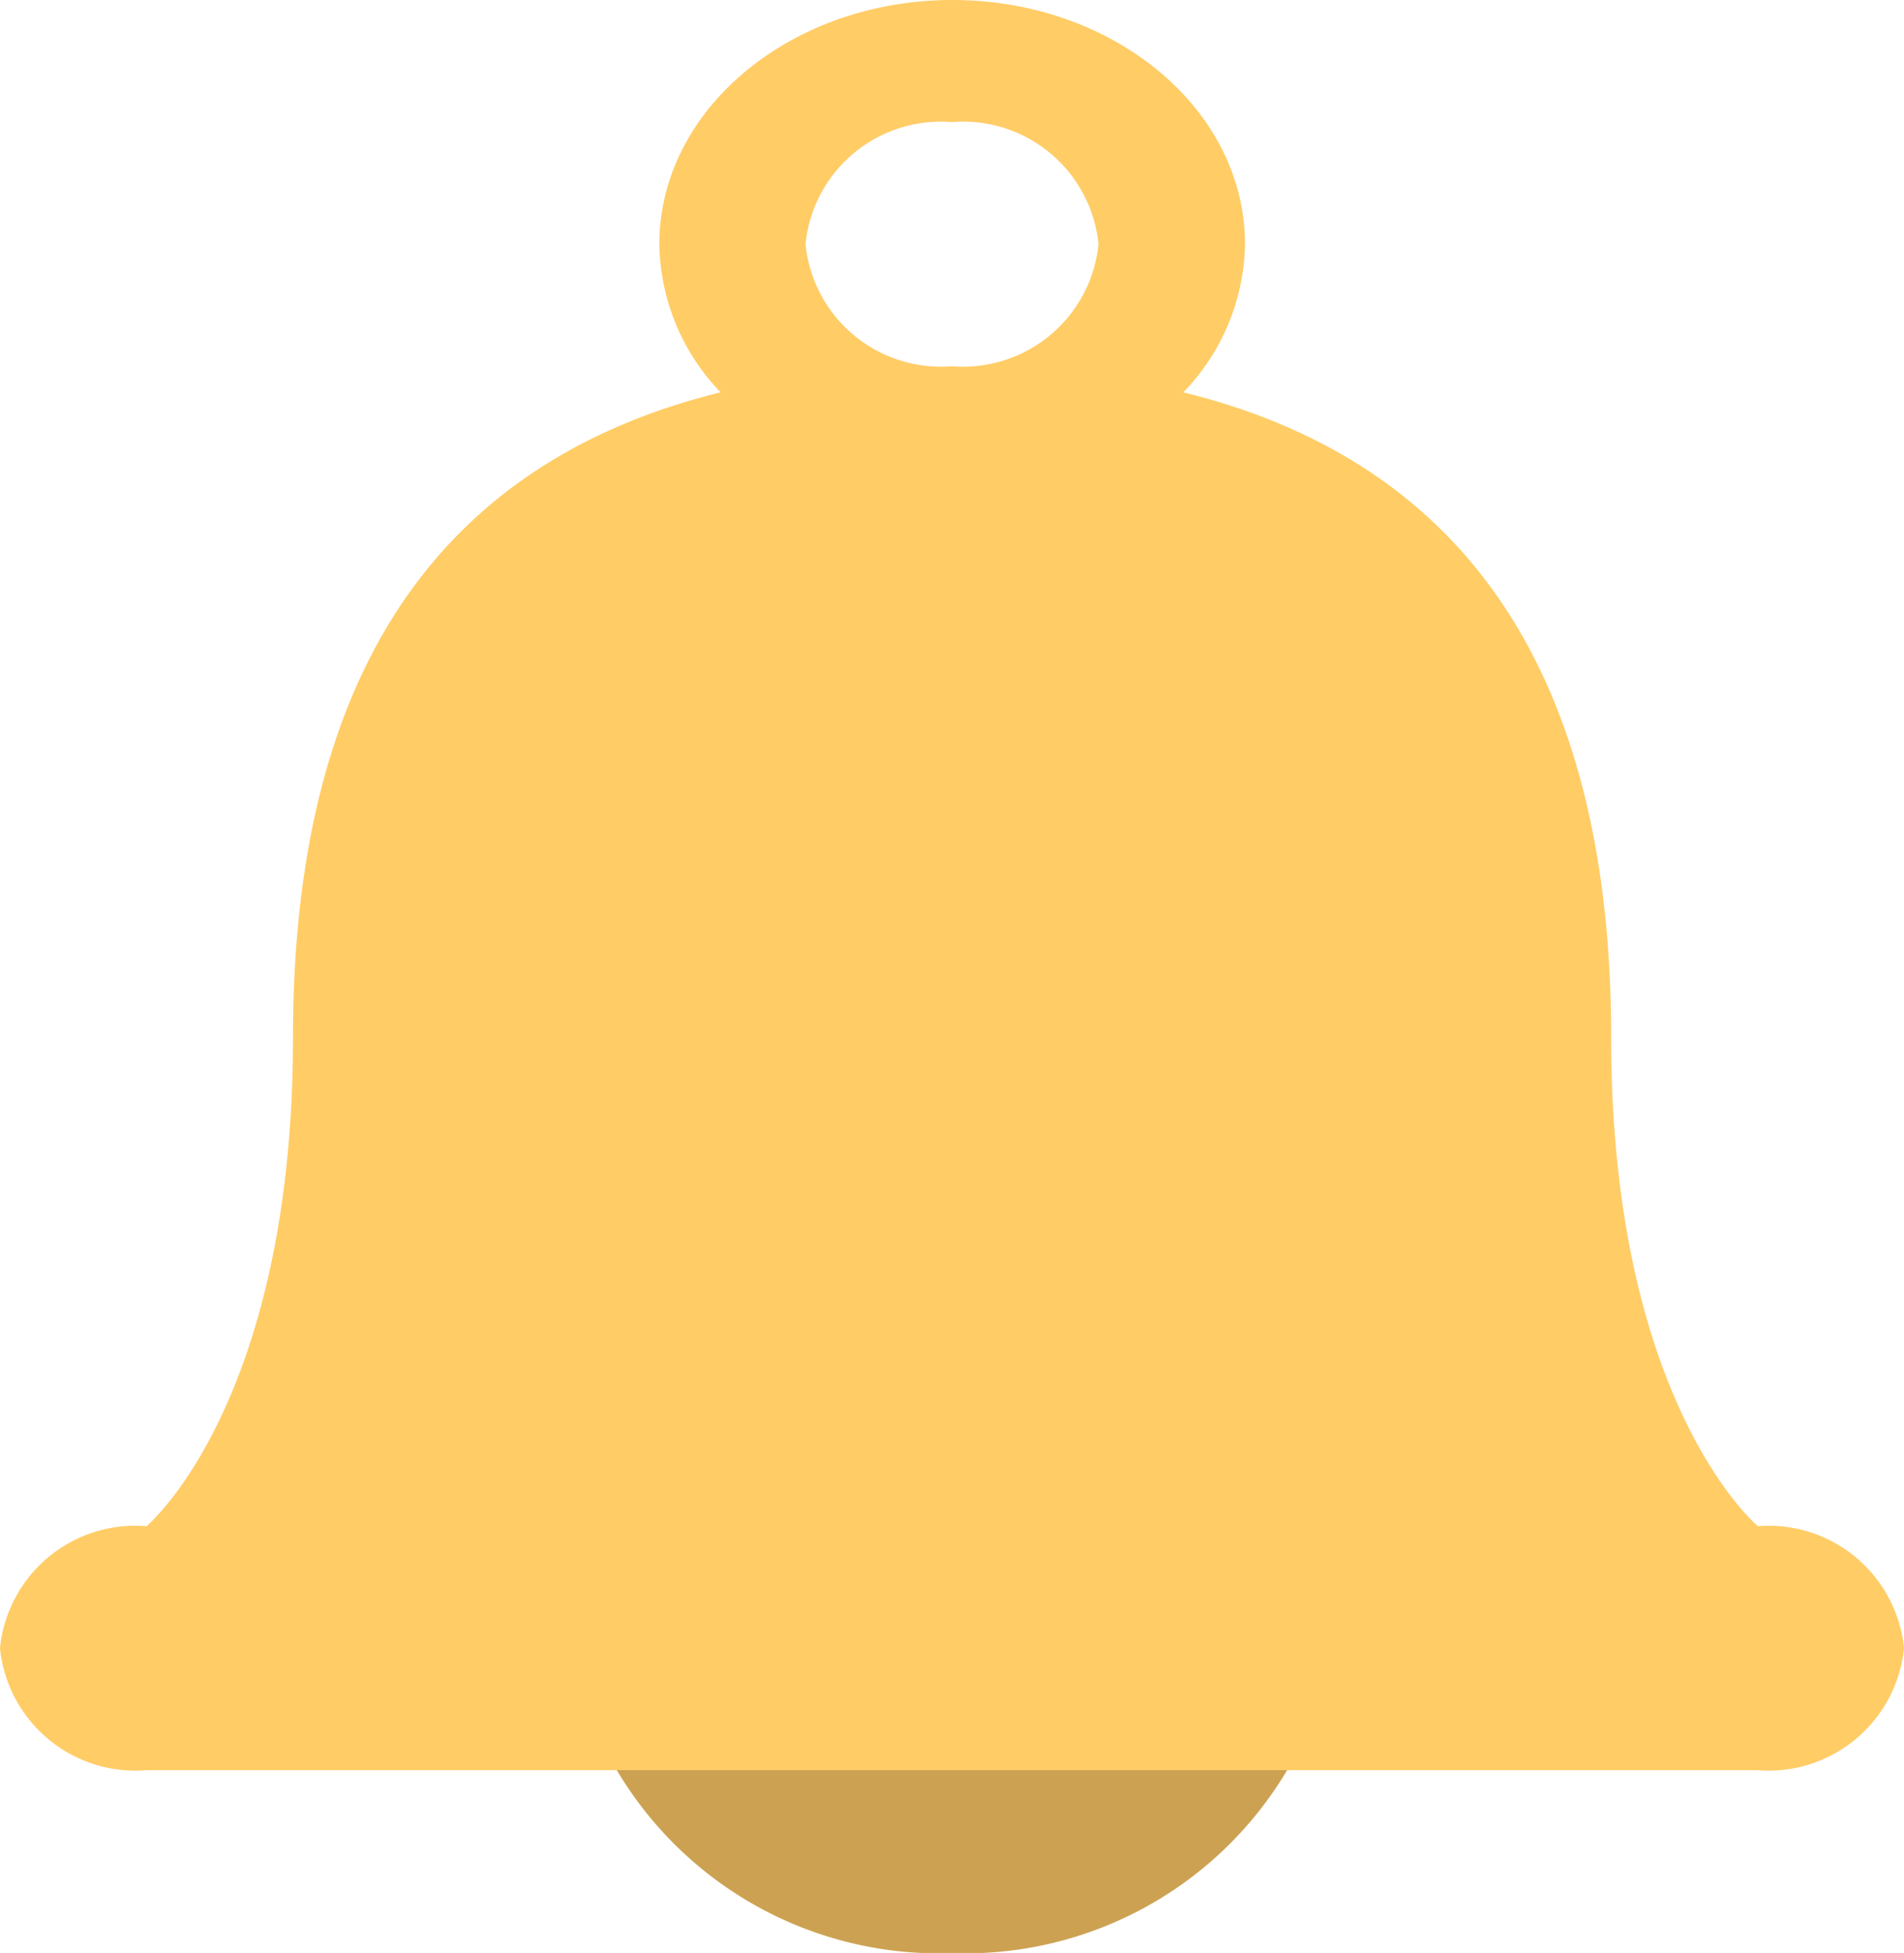 <svg xmlns="http://www.w3.org/2000/svg" xmlns:xlink="http://www.w3.org/1999/xlink" viewBox="567 403 27.984 28.701">
  <defs>
    <style>
      .cls-1 {
        fill: none;
      }

      .cls-2 {
        clip-path: url(#clip-path);
      }

      .cls-3 {
        fill: #cca252;
      }

      .cls-3, .cls-4 {
        fill-rule: evenodd;
      }

      .cls-4 {
        fill: #fc6;
      }
    </style>
    <clipPath id="clip-path">
      <path id="path" class="cls-1" d="M0-19.615H27.984v28.7H0Z" transform="translate(0 19.615)"/>
    </clipPath>
  </defs>
  <g id="group" transform="translate(567 403)">
    <g id="group-2" data-name="group" class="cls-2" transform="translate(0 0)">
      <g id="group-3" data-name="group" transform="translate(9.064 26.011)">
        <path id="path-2" data-name="path" class="cls-3" d="M0,0A5.5,5.5,0,0,0,4.928,2.691,5.5,5.5,0,0,0,9.855,0Z"/>
      </g>
      <g id="group-4" data-name="group" transform="translate(0 0)">
        <path id="path-3" data-name="path" class="cls-4" d="M3.748,1.136A2,2,0,0,1,5.9-.658,2,2,0,0,1,8.054,1.136,2,2,0,0,1,5.9,2.93,2,2,0,0,1,3.748,1.136M17.741,19.972s-2.152-1.8-2.152-7.176c0-4.461-1.491-8.3-6.288-9.483a3.2,3.2,0,0,0,.906-2.177c0-1.981-1.927-3.588-4.3-3.588S1.6-.845,1.6,1.136A3.2,3.2,0,0,0,2.5,3.313C-2.3,4.5-3.785,8.335-3.785,12.8c0,5.38-2.152,7.176-2.152,7.176a2,2,0,0,0-2.154,1.792,2,2,0,0,0,2.154,1.794H17.741a2,2,0,0,0,2.152-1.794,2,2,0,0,0-2.152-1.792" transform="translate(8.091 2.452)"/>
      </g>
    </g>
  </g>
</svg>

